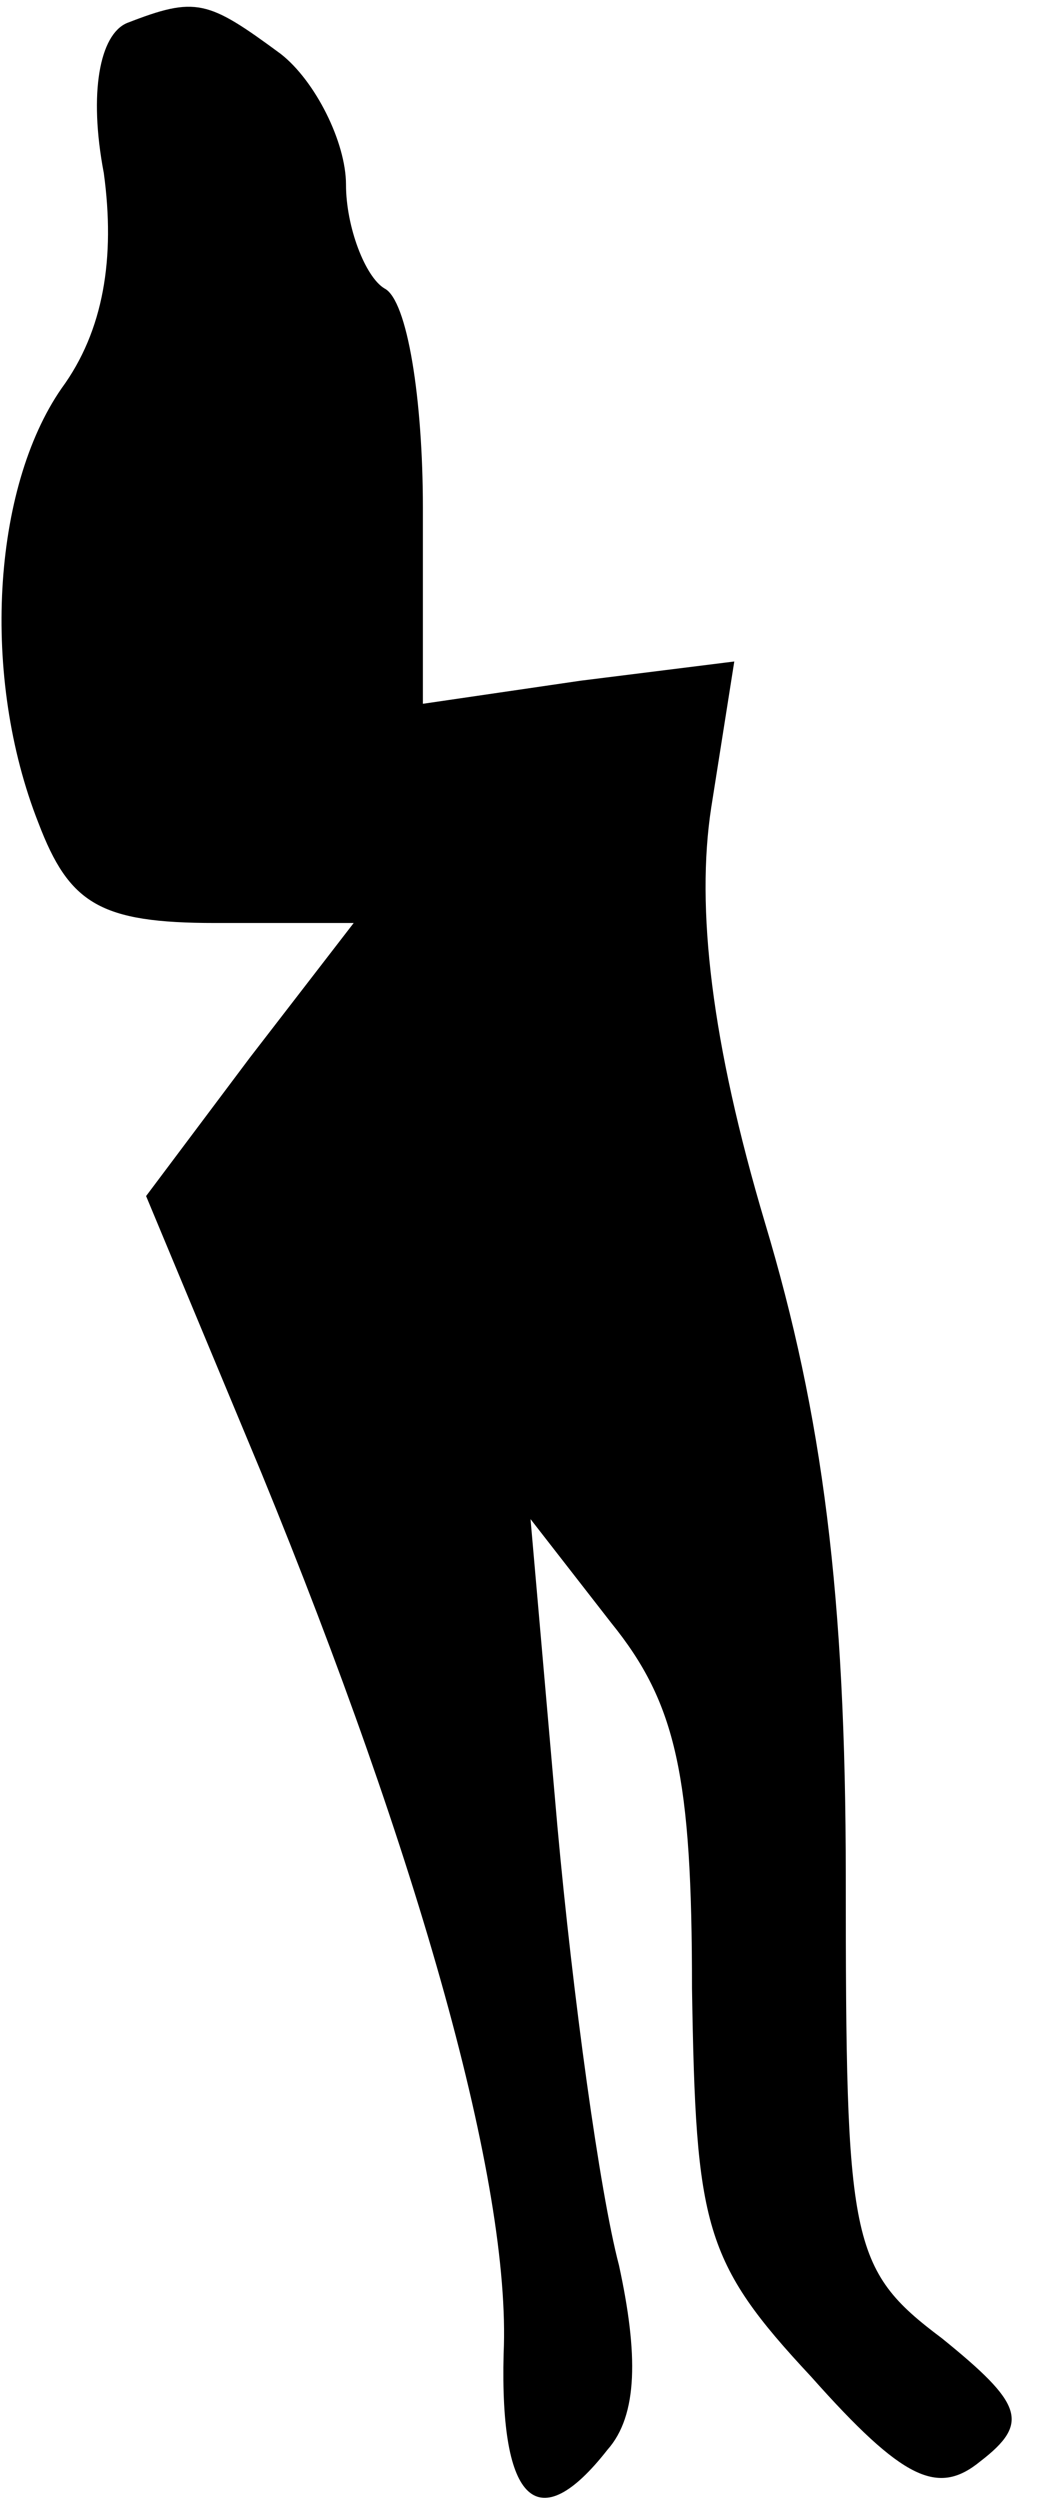 <?xml version="1.0" standalone="no"?>
<!DOCTYPE svg PUBLIC "-//W3C//DTD SVG 20010904//EN"
 "http://www.w3.org/TR/2001/REC-SVG-20010904/DTD/svg10.dtd">
<svg version="1.0" xmlns="http://www.w3.org/2000/svg"
 width="27pt" height="65pt" viewBox="0 0 27 65"
 preserveAspectRatio="xMidYMid meet">
<g transform="translate(0,65) scale(0.1,-0.1)"
fill="#000000" stroke="none">
<path fill="#000000" stroke="none" d="M33 644 c-7 -3 -10 -18 -6 -39 3 -22 0
-41 -11 -56 -18 -26 -21 -75 -6 -113 8 -21 16 -26 46 -26 l36 0 -27 -35 -27
-36 30 -72 c41 -100 65 -185 63 -229 -1 -39 9 -48 27 -25 8 9 8 25 3 48 -5 19
-12 70 -16 114 l-7 80 21 -27 c17 -21 21 -40 21 -95 1 -62 3 -71 31 -101 24
-27 33 -31 44 -22 13 10 11 15 -10 32 -24 18 -25 25 -25 120 0 73 -6 120 -21
170 -14 47 -18 82 -14 108 l6 38 -40 -5 -41 -6 0 51 c0 28 -4 54 -10 57 -5 3
-10 16 -10 27 0 11 -8 27 -17 34 -19 14 -22 15 -40 8z"/>
</g>
</svg>
